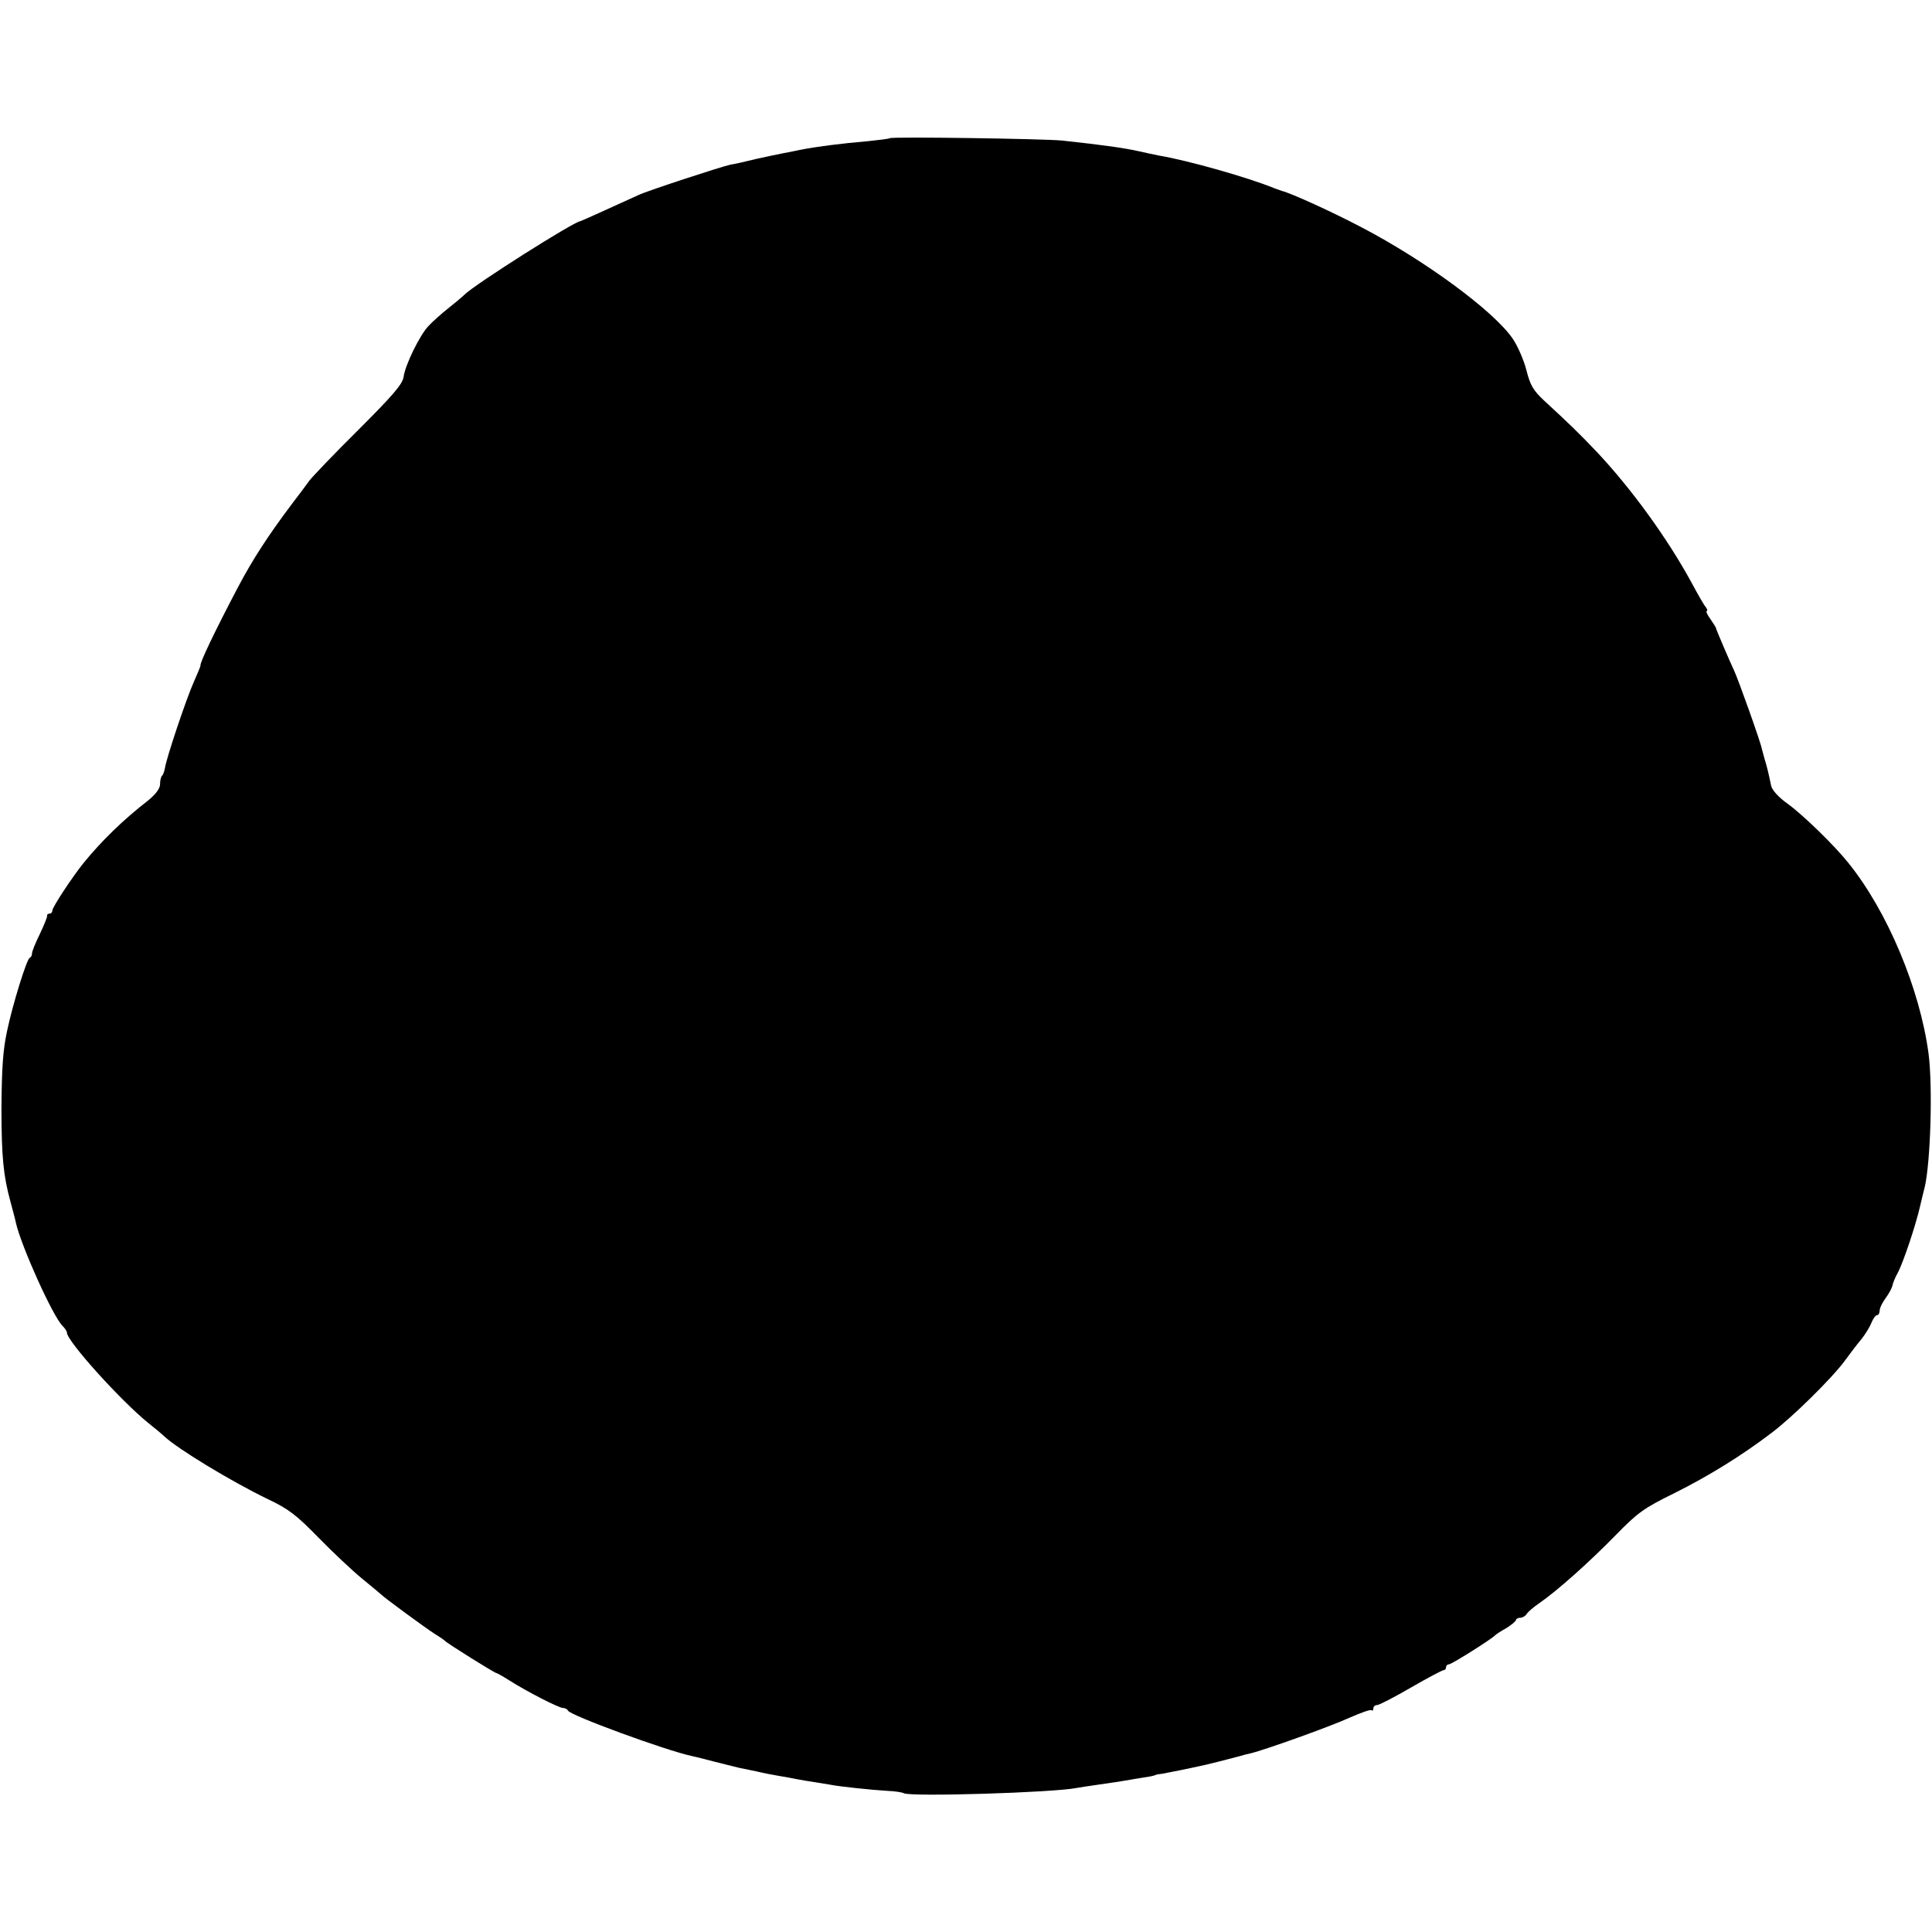 <?xml version="1.0" standalone="no"?>
<!DOCTYPE svg PUBLIC "-//W3C//DTD SVG 20010904//EN"
 "http://www.w3.org/TR/2001/REC-SVG-20010904/DTD/svg10.dtd">
<svg version="1.0" xmlns="http://www.w3.org/2000/svg"
 width="664pt" height="664pt" viewBox="0 0 664 664"
 preserveAspectRatio="xMidYMid meet">
<g transform="translate(0,664) scale(0.1,-0.1)"
fill="#000000" stroke="none">
<path d="M3058 6165 c-2 -2 -35 -6 -73 -10 -94 -8 -179 -19 -235 -30 -14 -3
-38 -8 -55 -11 -16 -3 -59 -12 -95 -20 -36 -9 -76 -18 -90 -20 -29 -6 -286
-90 -315 -104 -94 -43 -198 -90 -200 -90 -20 0 -363 -217 -399 -253 -7 -7 -32
-28 -56 -47 -24 -19 -54 -46 -67 -60 -30 -31 -81 -135 -86 -176 -4 -25 -38
-64 -154 -180 -83 -82 -158 -161 -169 -175 -10 -14 -37 -50 -60 -80 -82 -109
-136 -192 -186 -287 -79 -150 -131 -259 -129 -269 1 -2 -10 -27 -23 -57 -26
-58 -94 -261 -99 -295 -2 -11 -6 -24 -10 -27 -4 -4 -7 -17 -7 -30 0 -14 -15
-34 -42 -56 -83 -64 -160 -139 -220 -213 -39 -48 -108 -153 -108 -164 0 -6 -4
-11 -10 -11 -5 0 -9 -3 -8 -7 1 -5 -11 -33 -25 -63 -15 -30 -27 -60 -27 -67 0
-6 -3 -13 -8 -15 -10 -4 -59 -161 -78 -253 -14 -65 -18 -127 -19 -265 0 -166
7 -233 31 -320 8 -30 17 -63 19 -74 19 -81 126 -319 160 -353 8 -8 15 -18 15
-23 0 -29 185 -234 279 -310 24 -19 49 -40 55 -46 47 -44 230 -155 356 -216
72 -34 99 -55 175 -133 50 -51 117 -114 150 -141 33 -27 62 -51 65 -54 9 -10
155 -117 185 -136 17 -10 32 -21 35 -24 7 -8 170 -110 176 -110 2 0 22 -11 44
-25 63 -40 171 -95 185 -95 7 0 15 -4 17 -9 6 -16 336 -137 425 -156 10 -2 46
-11 80 -20 35 -9 71 -18 80 -20 10 -2 38 -8 63 -13 25 -6 61 -13 80 -16 19 -3
46 -8 60 -11 14 -3 41 -7 60 -10 19 -3 44 -7 55 -9 29 -6 142 -18 196 -21 26
-1 50 -5 55 -8 22 -13 514 2 594 18 13 2 42 7 65 10 77 11 90 13 135 21 25 4
50 8 55 9 6 1 12 3 15 4 3 2 14 4 25 5 18 3 97 19 150 31 18 4 65 16 118 30 9
3 25 7 35 9 50 12 276 93 339 122 39 17 74 30 77 26 3 -3 6 0 6 6 0 7 6 12 13
12 7 0 59 27 116 60 57 33 108 60 113 60 4 0 8 5 8 10 0 6 5 10 10 10 9 0 149
88 160 101 3 3 20 14 38 24 17 11 32 23 32 27 0 4 7 8 15 8 7 0 18 6 22 13 4
7 24 24 43 37 60 41 171 140 261 232 77 79 97 94 205 147 118 59 231 129 332
206 71 53 209 189 252 248 19 26 45 60 57 74 12 15 28 40 34 55 6 15 15 28 20
28 5 0 9 7 9 15 0 9 9 28 21 44 11 15 21 34 23 42 1 8 9 28 18 44 19 35 61
161 76 225 6 25 13 56 17 70 20 86 28 346 13 460 -30 222 -141 488 -276 655
-47 59 -154 163 -206 201 -34 24 -56 49 -59 64 -7 35 -15 69 -22 90 -3 10 -7
27 -10 37 -4 23 -82 241 -95 268 -15 32 -61 139 -62 145 0 3 -9 17 -20 33 -11
15 -16 27 -12 27 3 0 2 6 -3 13 -6 6 -27 43 -48 82 -84 155 -210 328 -329 454
-59 62 -92 94 -181 176 -35 33 -46 51 -59 103 -9 35 -30 83 -47 108 -65 95
-300 268 -520 383 -99 52 -241 117 -274 125 -5 2 -17 6 -25 9 -93 38 -299 96
-395 112 -16 3 -48 10 -70 15 -49 11 -117 21 -265 37 -61 6 -586 14 -592 8z"/>
</g>
</svg>
